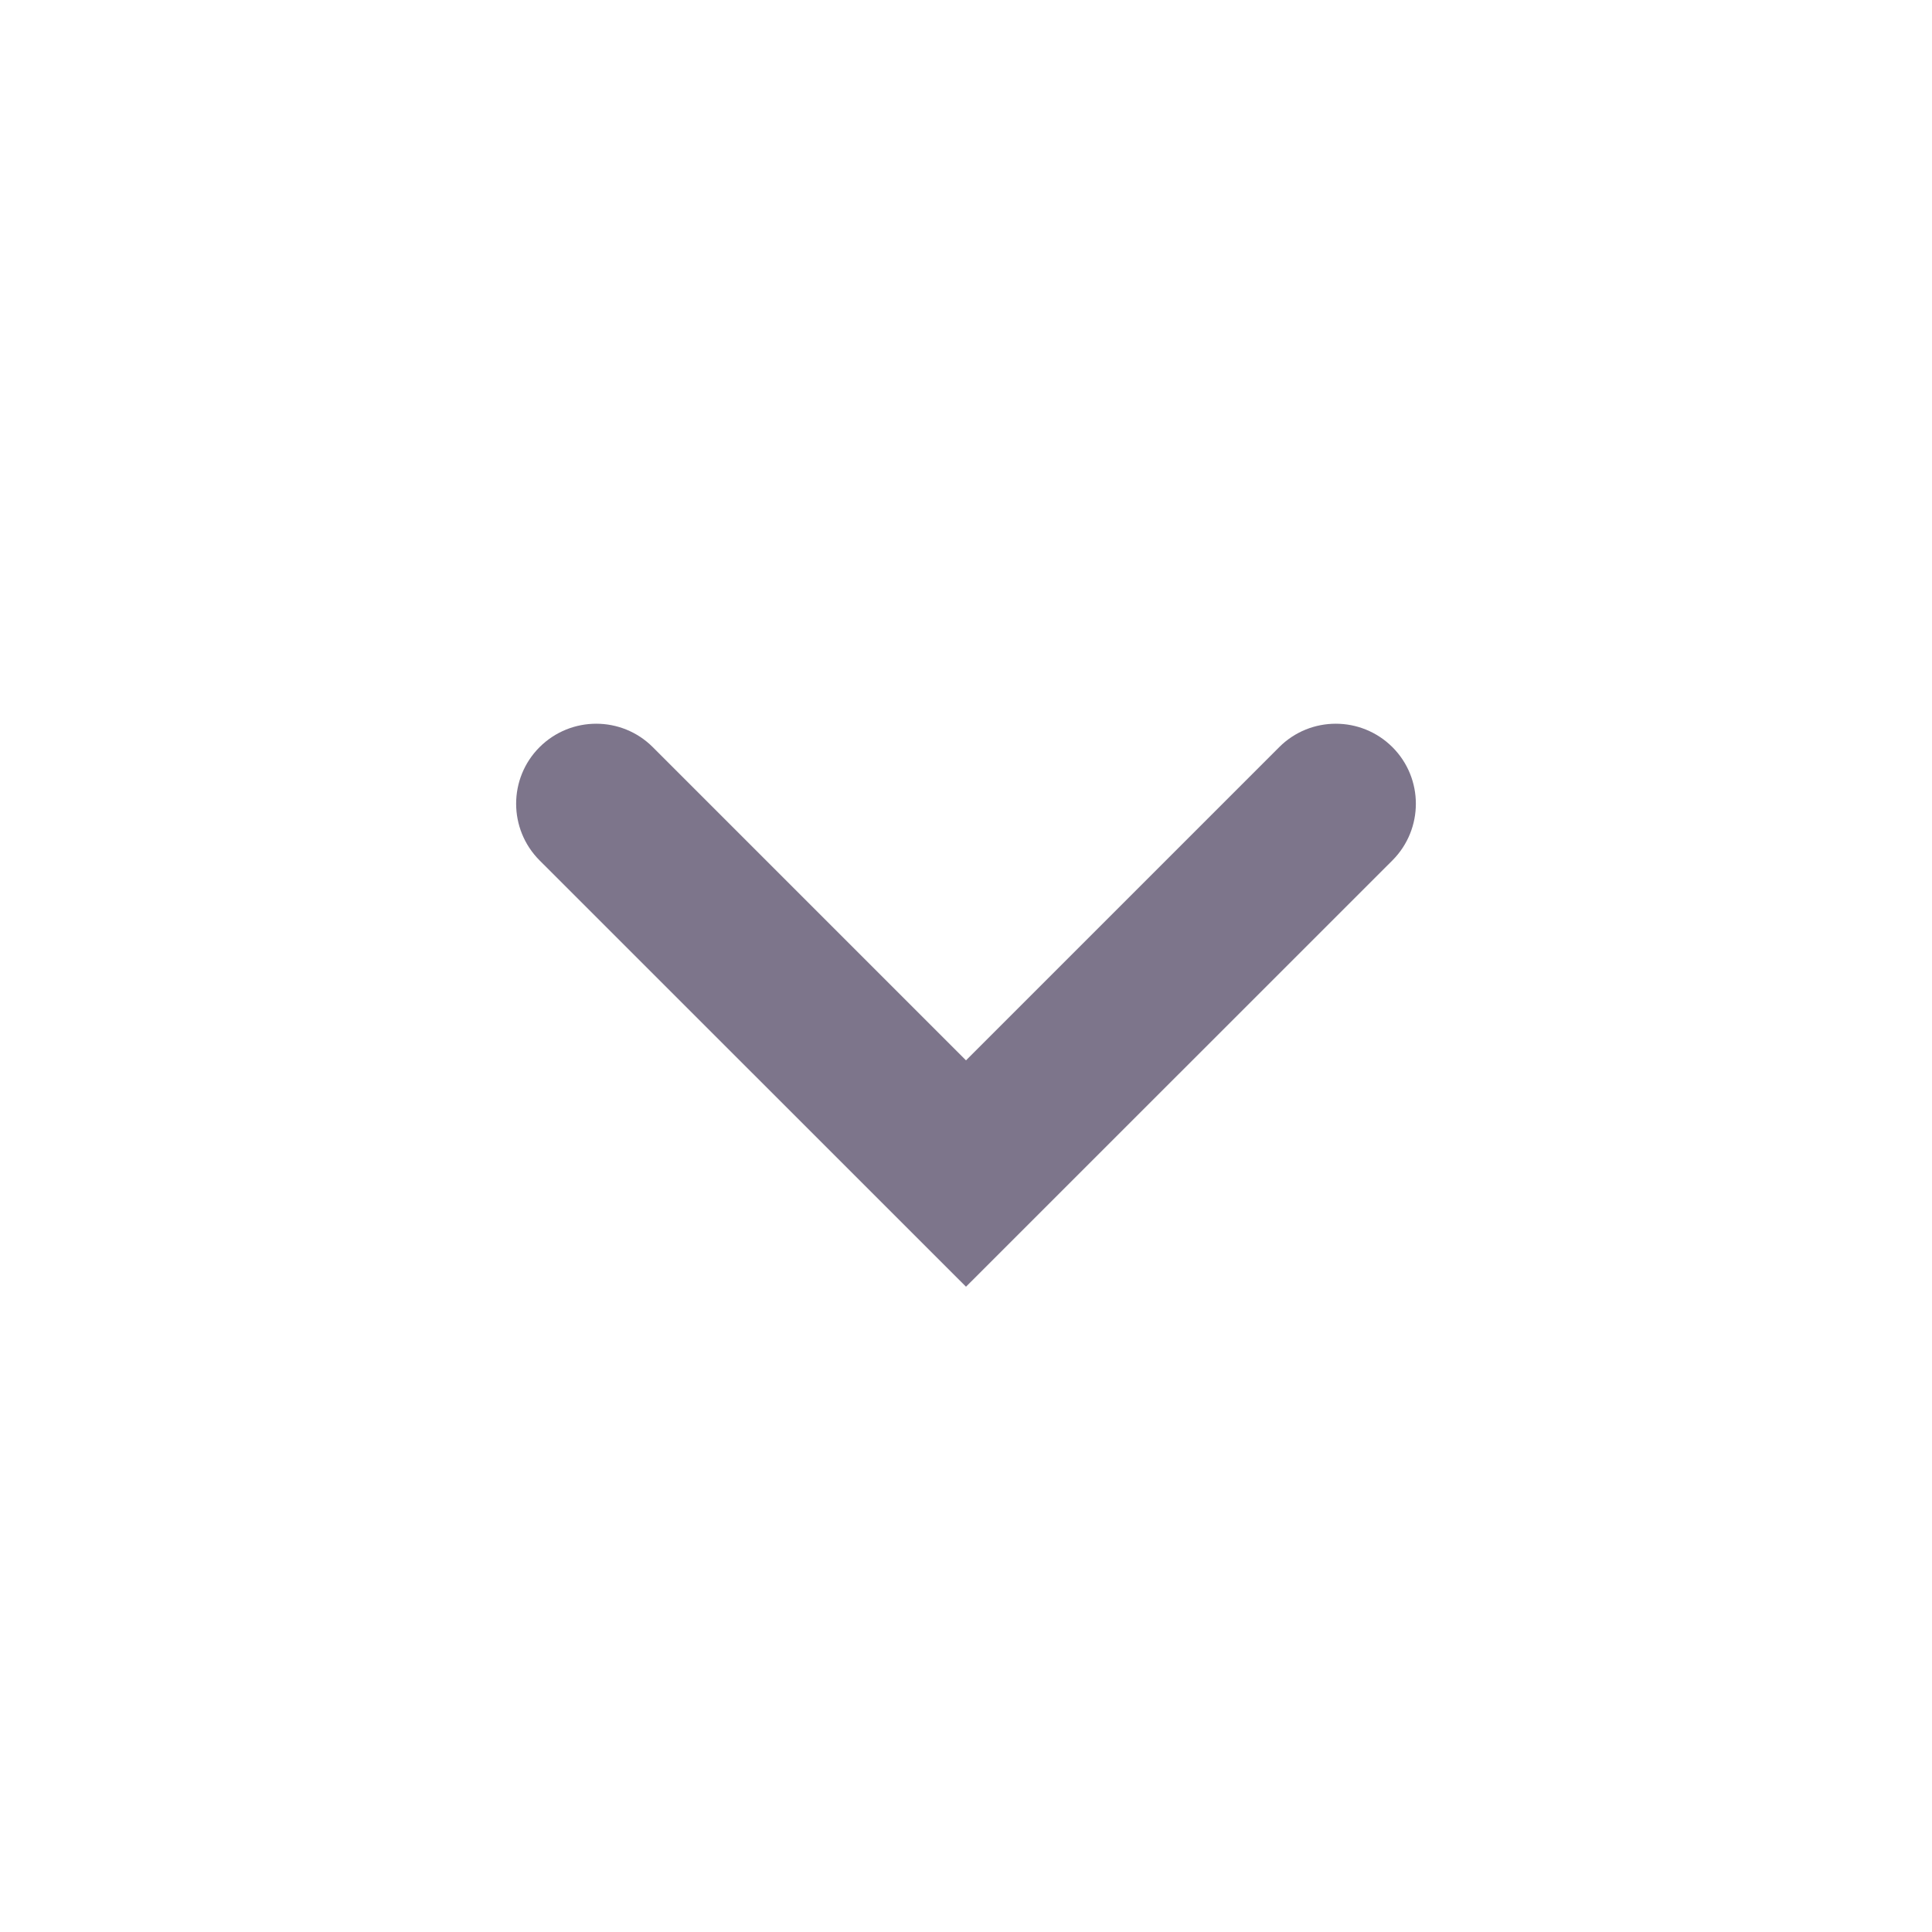 <svg width="18" height="18" viewBox="0 0 18 18" fill="none" xmlns="http://www.w3.org/2000/svg">
<path d="M11.918 6.961C12.209 6.67 12.681 6.67 12.973 6.961C13.264 7.252 13.264 7.724 12.973 8.016L9 11.988L5.027 8.016C4.736 7.724 4.736 7.252 5.027 6.961C5.319 6.67 5.791 6.67 6.082 6.961L9 9.879L11.918 6.961Z" fill="#7D758B"/>
</svg>
